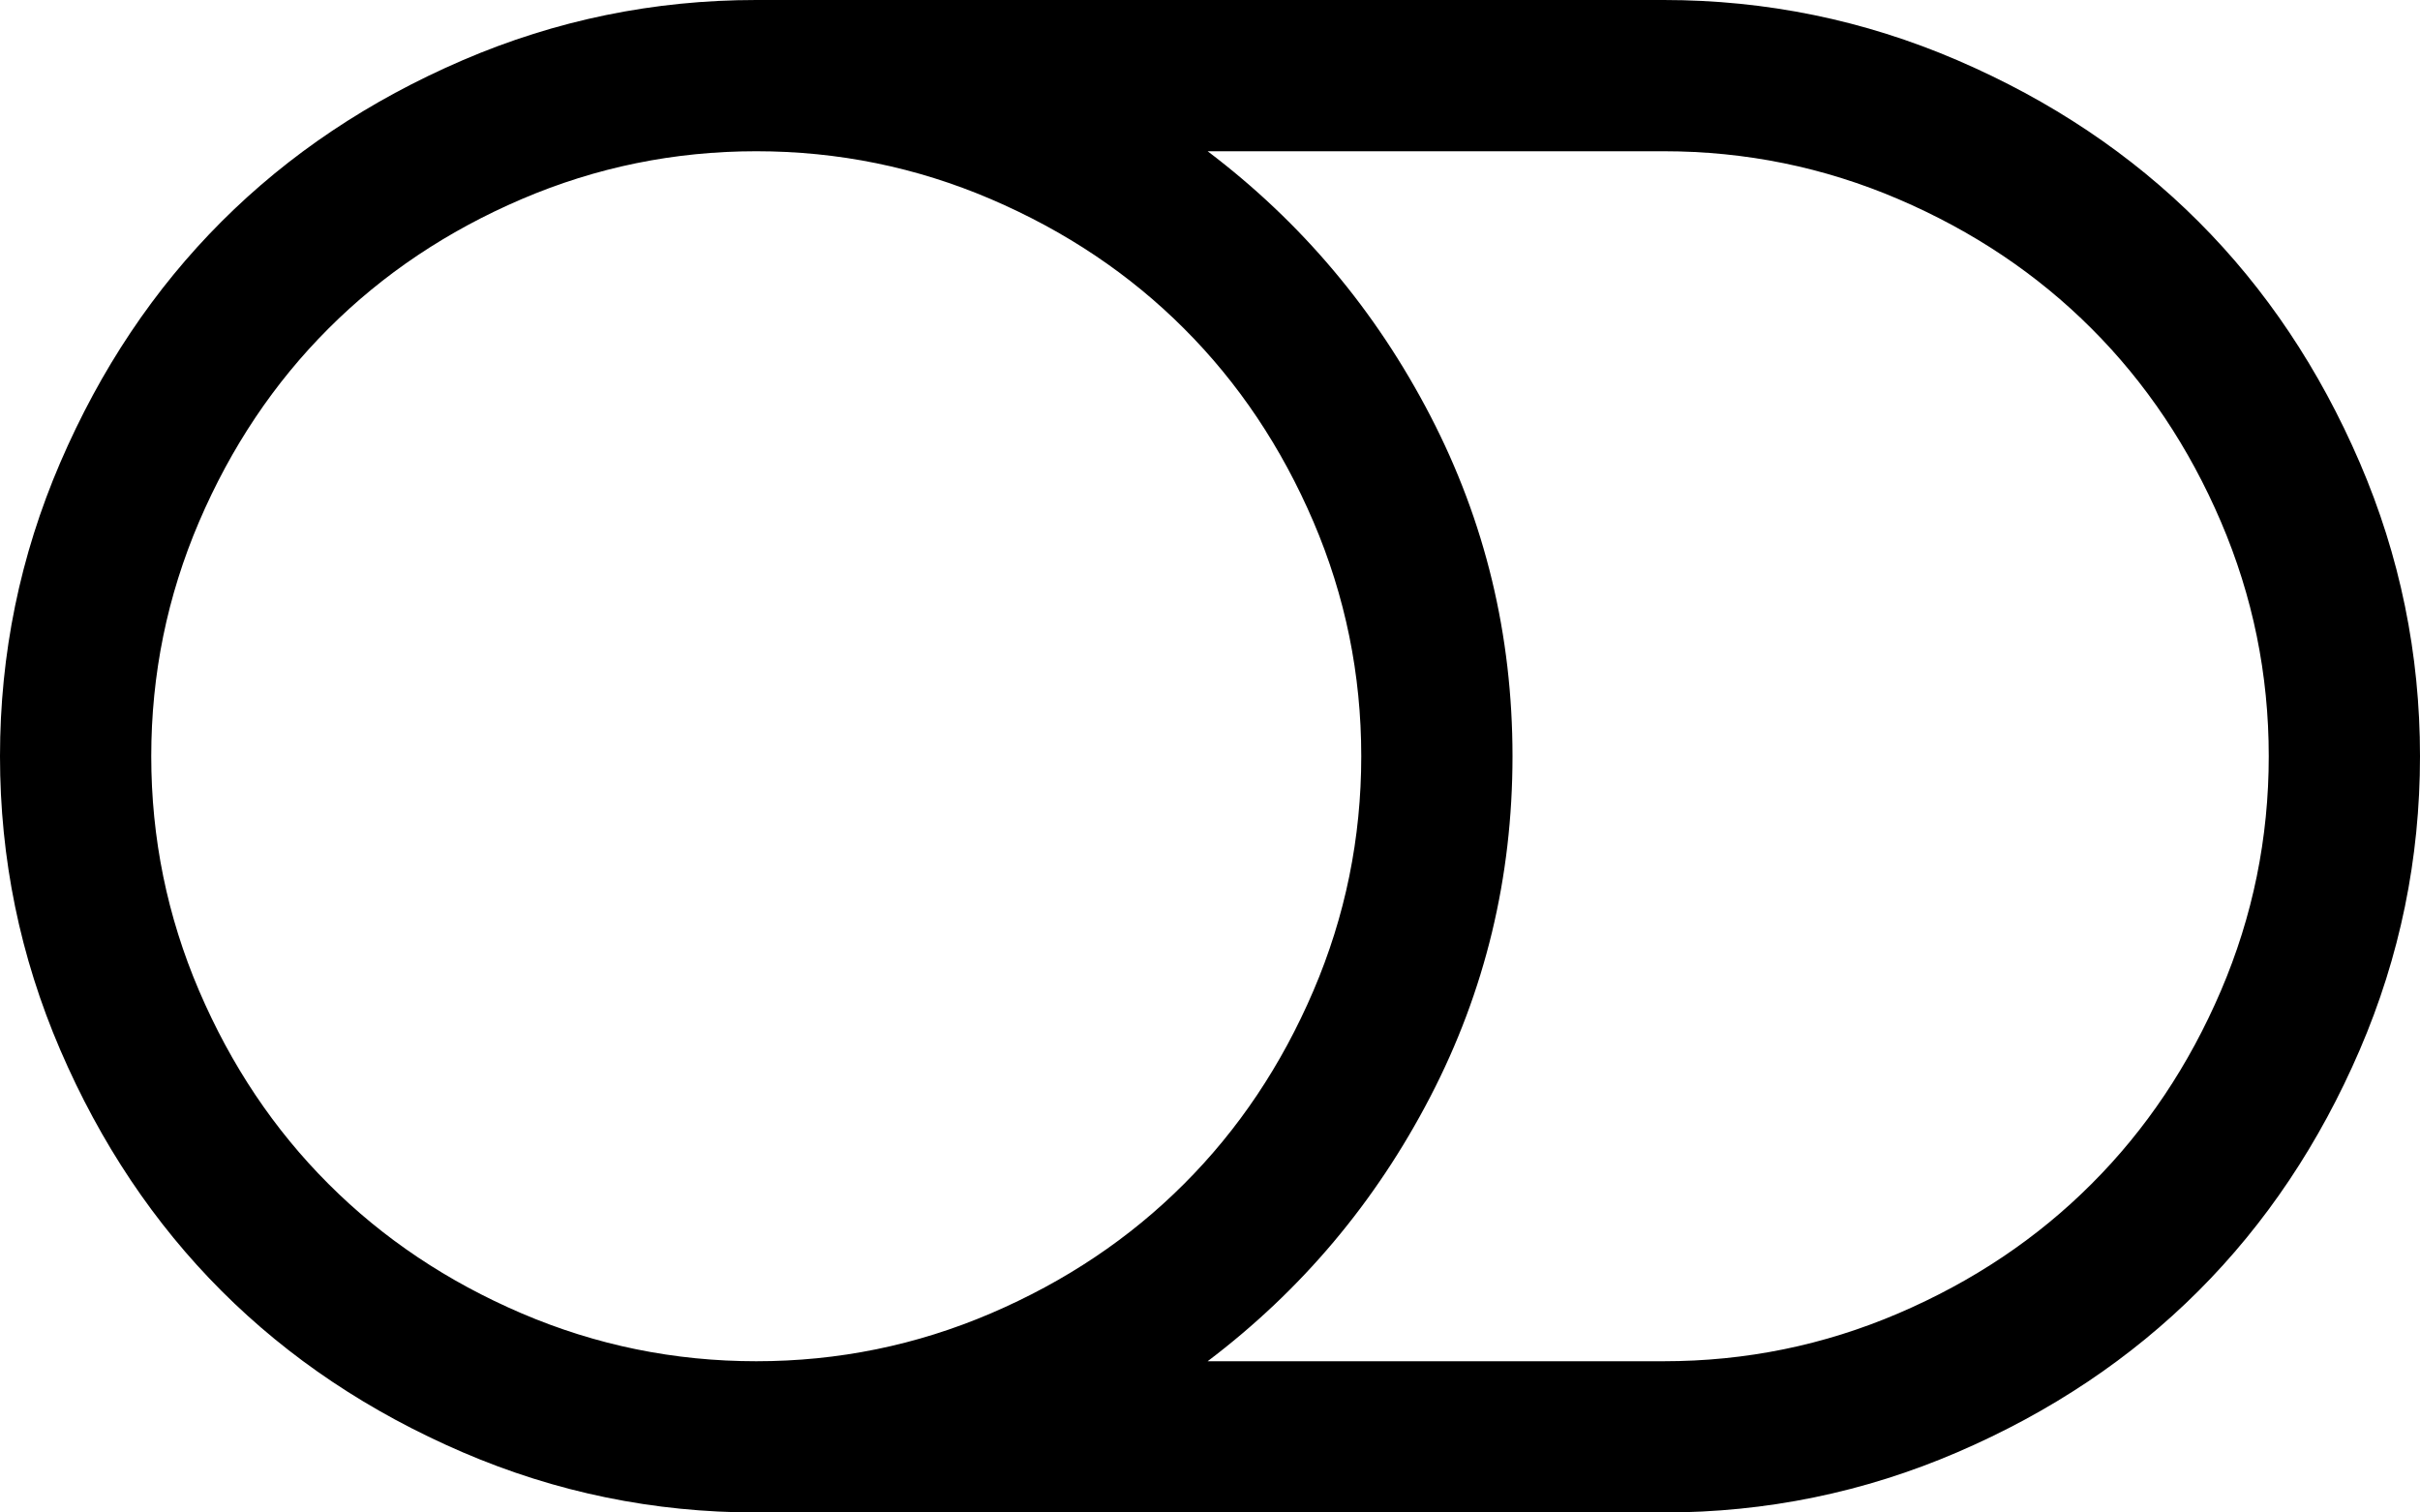 ﻿<?xml version="1.0" encoding="utf-8"?>
<svg version="1.1" xmlns:xlink="http://www.w3.org/1999/xlink" width="40px" height="25px" xmlns="http://www.w3.org/2000/svg">
  <g>
    <path d="M 21.709 16.377  C 22.236 15.146  22.5 13.854  22.5 12.5  C 22.5 11.146  22.236 9.854  21.709 8.623  C 21.182 7.393  20.469 6.328  19.57 5.43  C 18.672 4.531  17.607 3.818  16.377 3.291  C 15.146 2.764  13.854 2.5  12.5 2.5  C 11.146 2.5  9.854 2.764  8.623 3.291  C 7.393 3.818  6.328 4.531  5.43 5.43  C 4.531 6.328  3.818 7.393  3.291 8.623  C 2.764 9.854  2.5 11.146  2.5 12.5  C 2.5 13.854  2.764 15.146  3.291 16.377  C 3.818 17.607  4.531 18.672  5.43 19.57  C 6.328 20.469  7.393 21.182  8.623 21.709  C 9.854 22.236  11.146 22.5  12.5 22.5  C 13.854 22.5  15.146 22.236  16.377 21.709  C 17.607 21.182  18.672 20.469  19.57 19.57  C 20.469 18.672  21.182 17.607  21.709 16.377  Z M 36.709 16.377  C 37.236 15.146  37.5 13.854  37.5 12.5  C 37.5 11.146  37.236 9.854  36.709 8.623  C 36.182 7.393  35.469 6.328  34.57 5.43  C 33.672 4.531  32.607 3.818  31.377 3.291  C 30.146 2.764  28.854 2.5  27.5 2.5  L 19.961 2.5  C 21.51 3.672  22.738 5.13  23.643 6.875  C 24.548 8.62  25 10.495  25 12.5  C 25 14.505  24.548 16.38  23.643 18.125  C 22.738 19.87  21.51 21.328  19.961 22.5  L 27.5 22.5  C 28.854 22.5  30.146 22.236  31.377 21.709  C 32.607 21.182  33.672 20.469  34.57 19.57  C 35.469 18.672  36.182 17.607  36.709 16.377  Z M 39.004 7.646  C 39.668 9.189  40 10.807  40 12.5  C 40 14.193  39.668 15.811  39.004 17.354  C 38.34 18.896  37.451 20.225  36.338 21.338  C 35.225 22.451  33.896 23.34  32.354 24.004  C 30.811 24.668  29.193 25  27.5 25  L 12.5 25  C 10.807 25  9.189 24.668  7.646 24.004  C 6.104 23.34  4.775 22.451  3.662 21.338  C 2.549 20.225  1.66 18.896  0.996 17.354  C 0.332 15.811  0 14.193  0 12.5  C 0 10.807  0.332 9.189  0.996 7.646  C 1.66 6.104  2.549 4.775  3.662 3.662  C 4.775 2.549  6.104 1.66  7.646 0.996  C 9.189 0.332  10.807 0  12.5 0  L 27.5 0  C 29.193 0  30.811 0.332  32.354 0.996  C 33.896 1.66  35.225 2.549  36.338 3.662  C 37.451 4.775  38.34 6.104  39.004 7.646  Z " fill-rule="nonzero" fill="#000000" stroke="none" />
  </g>
</svg>
